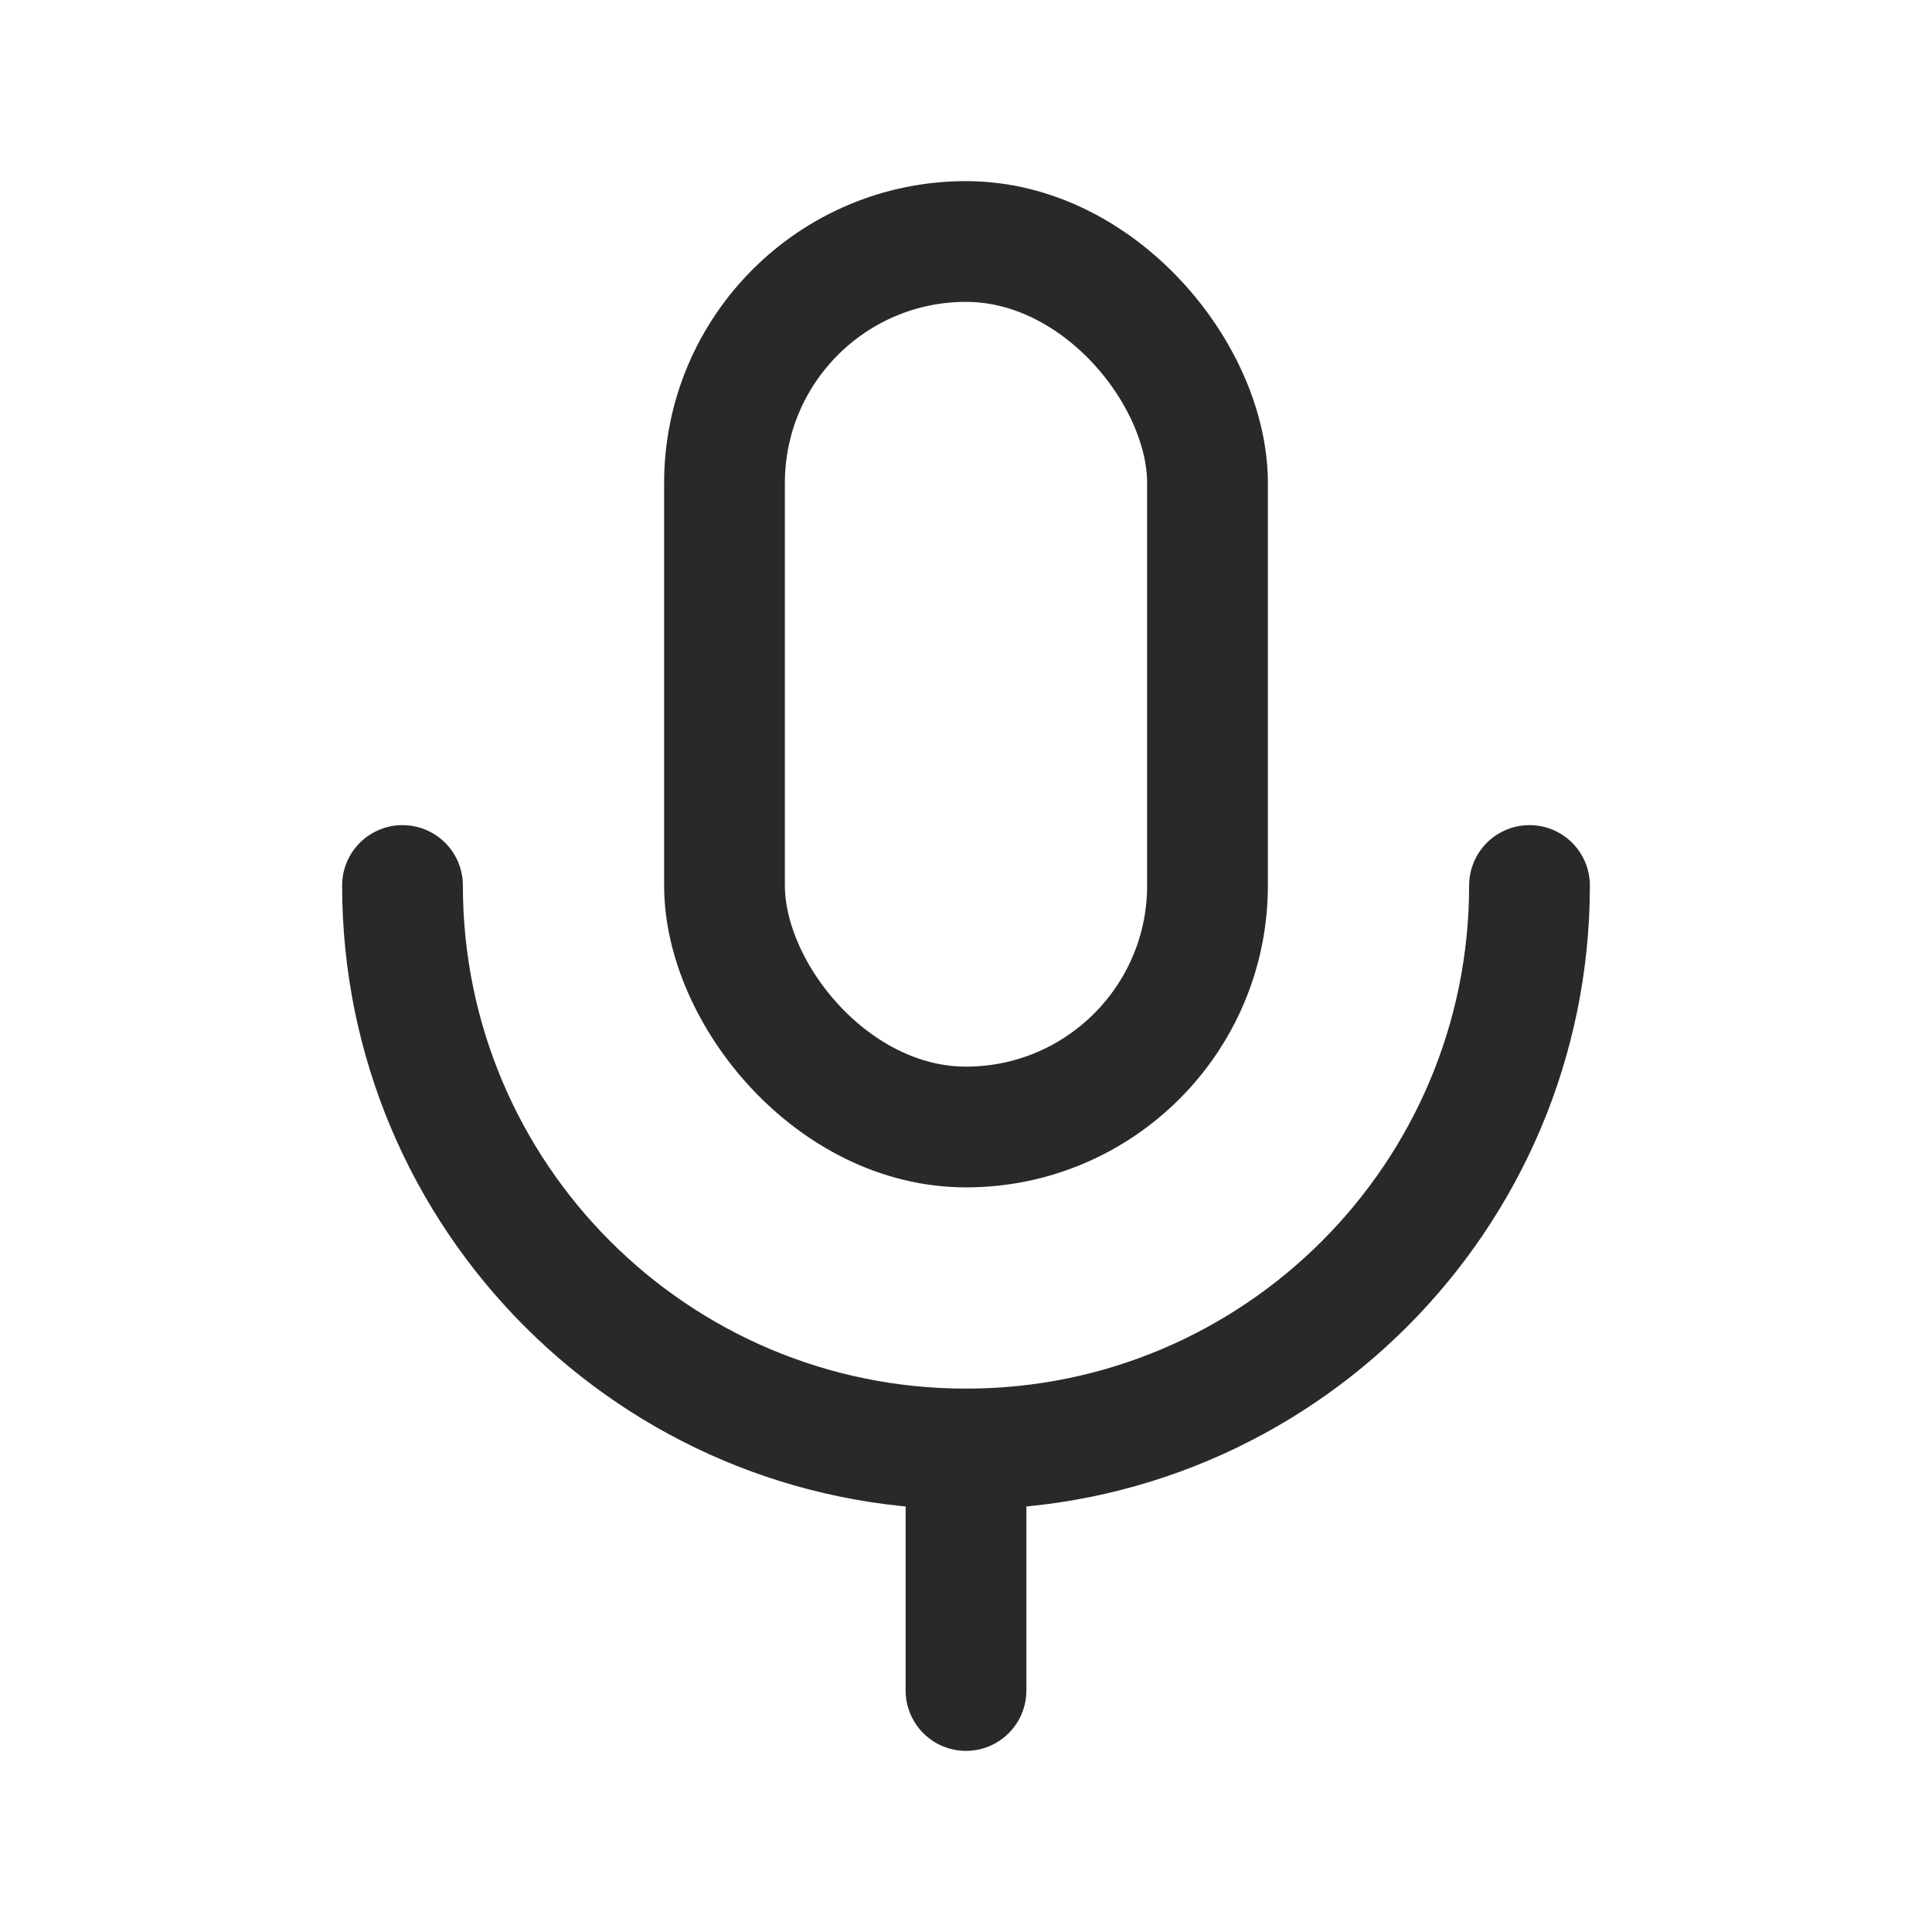 <svg width="24" height="24" viewBox="0 0 24 24" fill="none" xmlns="http://www.w3.org/2000/svg">
<rect x="9" y="3" width="6" height="11" rx="3" stroke="#292929" stroke-width="1.5" stroke-linecap="round" stroke-linejoin="round"/>
<path d="M19 11C19 14.866 15.866 18 12 18C8.134 18 5 14.866 5 11" stroke="#292929" stroke-width="1.5" stroke-linecap="round" stroke-linejoin="round"/>
<path d="M12 18V21" stroke="#292929" stroke-width="1.5" stroke-linecap="round" stroke-linejoin="round"/>
</svg>
